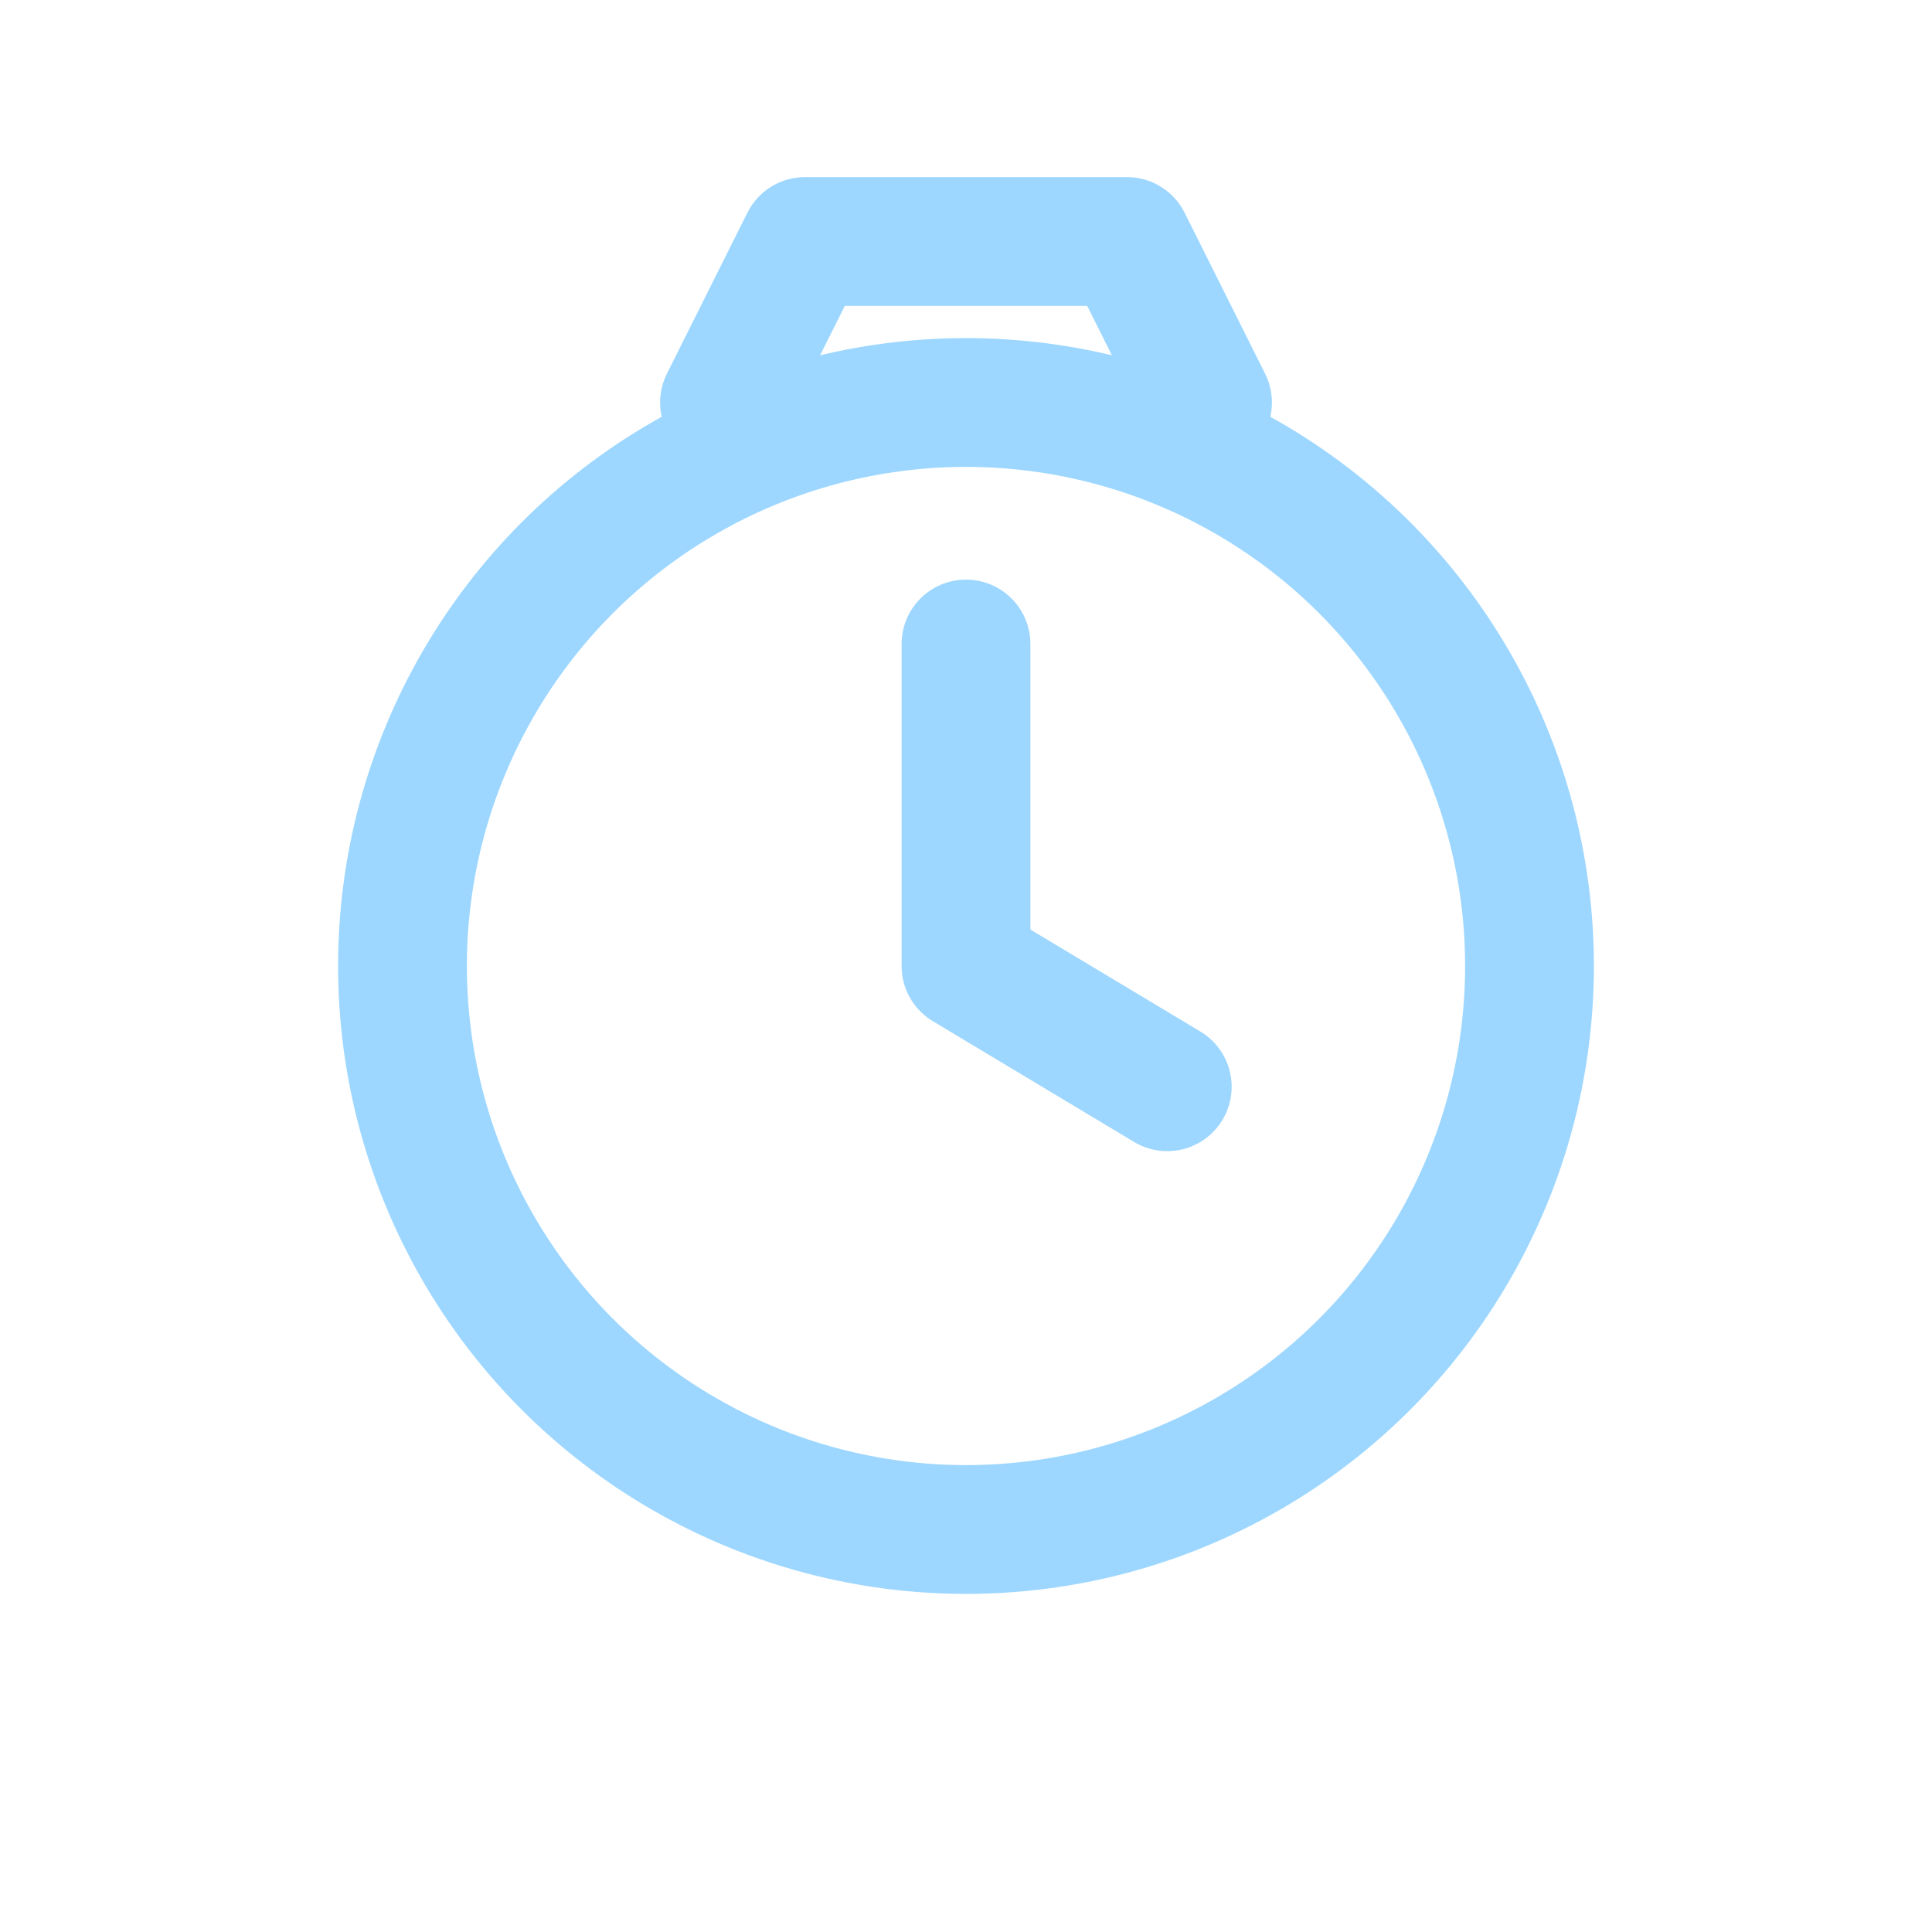 <svg width="24" height="24" viewBox="0 0 24 24" fill="none" xmlns="http://www.w3.org/2000/svg">
  <circle cx="12" cy="12" r="7" stroke="#9DD7FF" stroke-width="1.6"/>
  <path d="M12 8V12L14.5 13.5" stroke="#9DD7FF" stroke-width="1.6" stroke-linecap="round" stroke-linejoin="round"/>
  <path d="M9 5L10 3H14L15 5" stroke="#9DD7FF" stroke-width="1.6" stroke-linecap="round" stroke-linejoin="round"/>
</svg>
